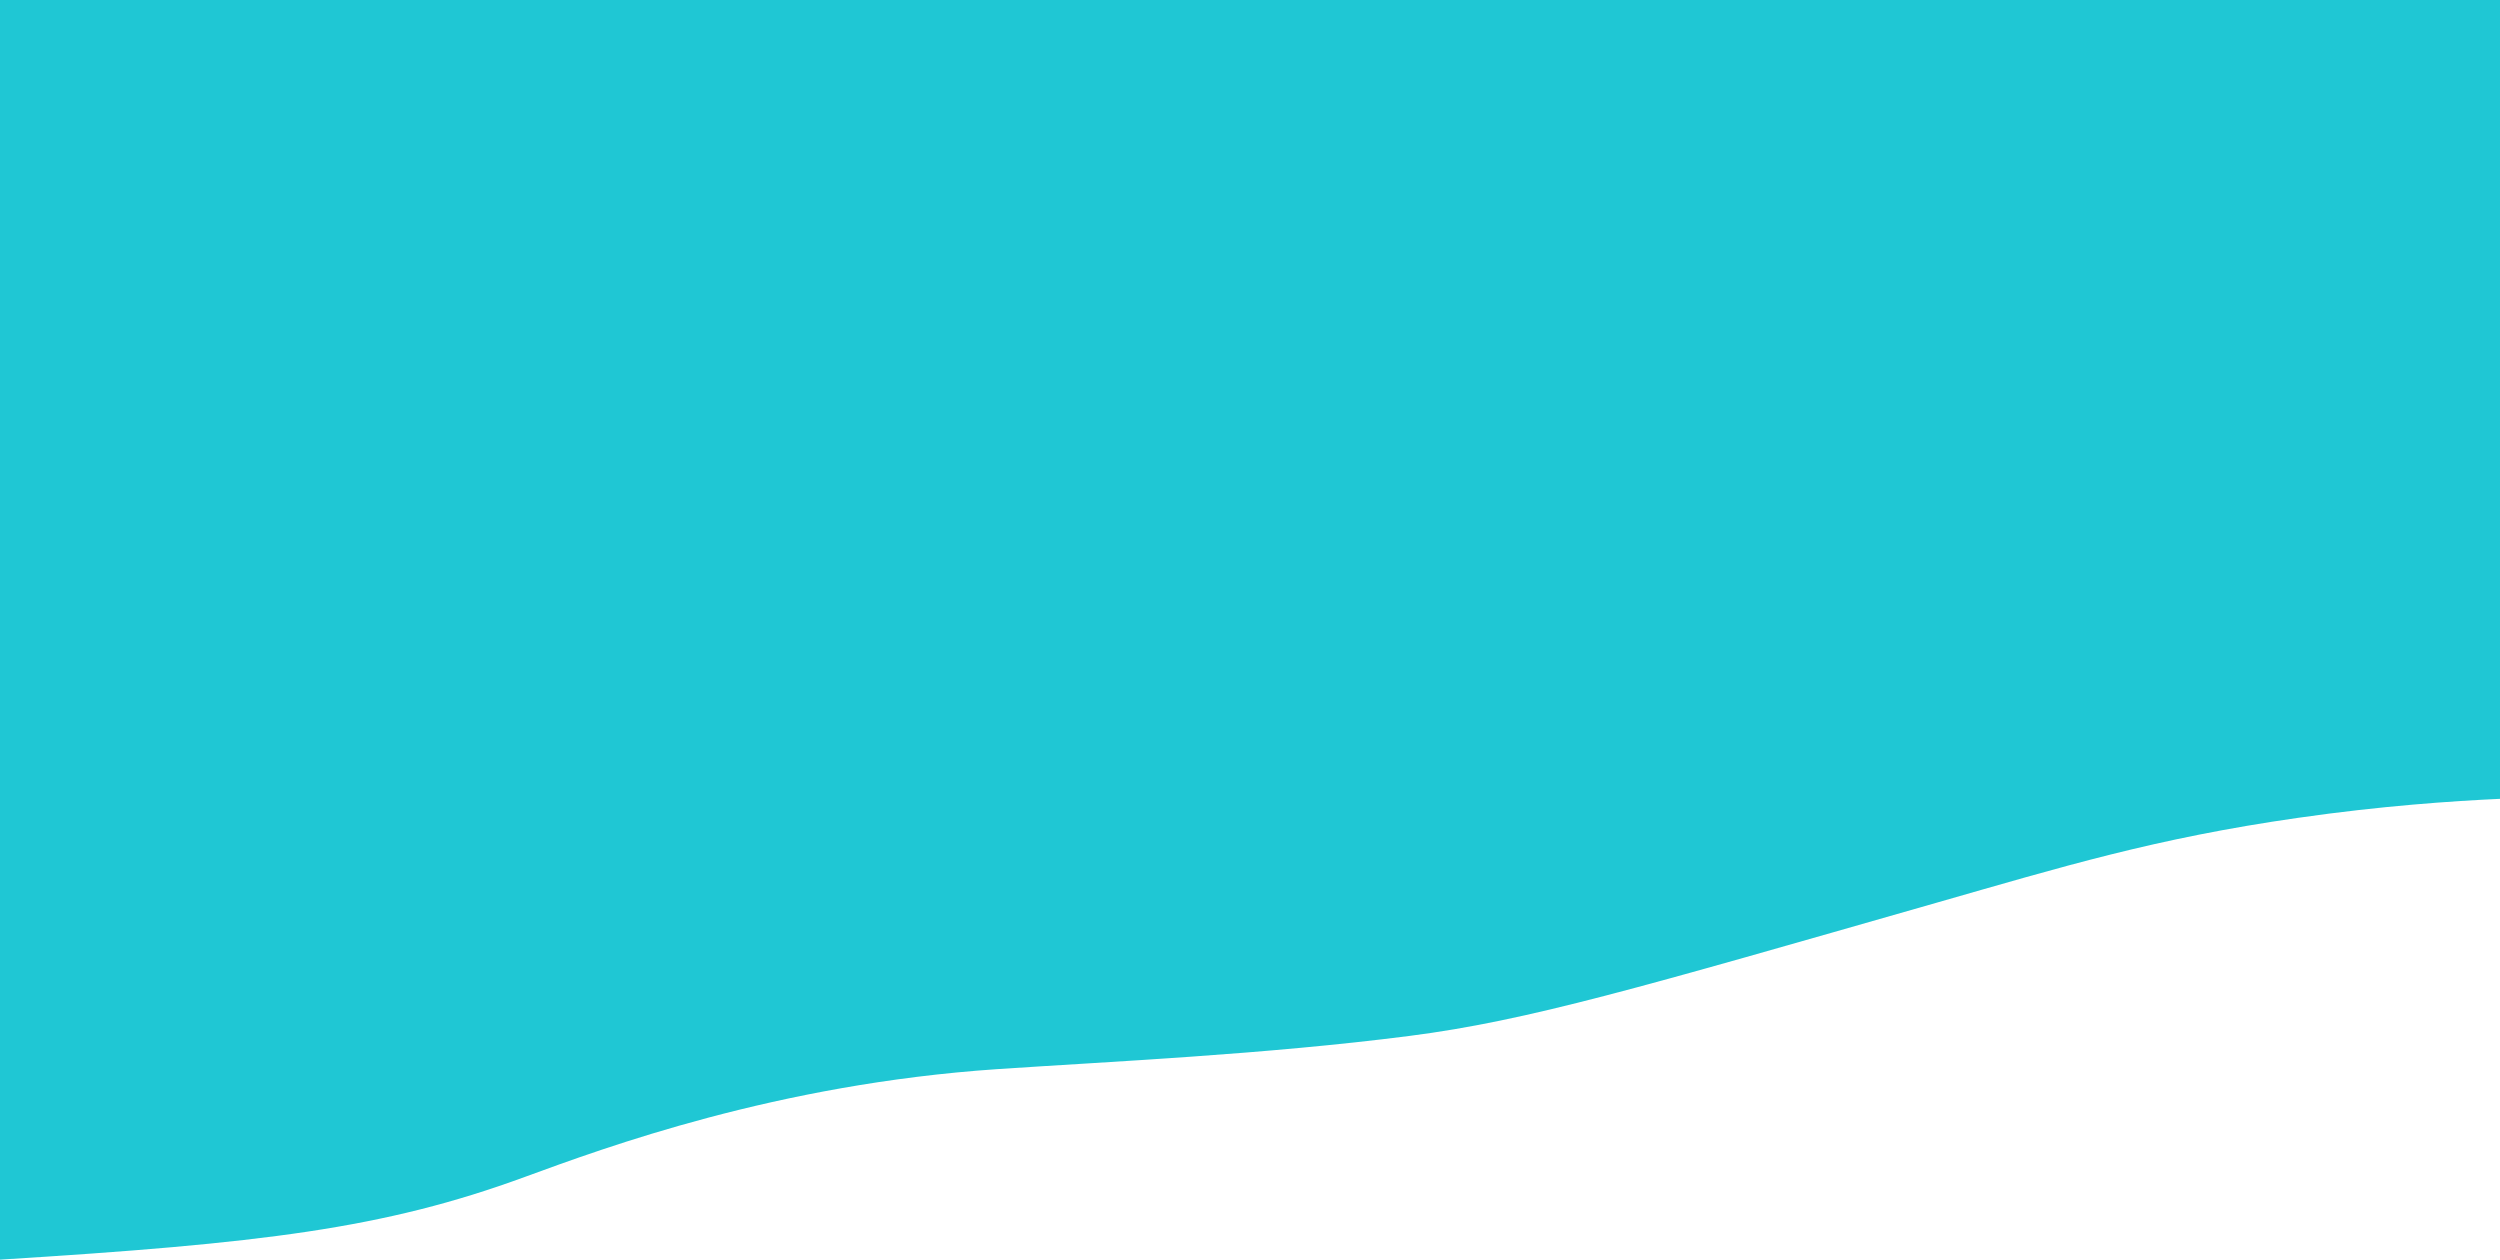 <svg xmlns="http://www.w3.org/2000/svg" viewBox="0 0 1920 967.4"><defs><style>.cls-1{fill:#1fc7d4;}</style></defs><g id="Layer_2" data-name="Layer 2"><g id="Layer_1-2" data-name="Layer 1"><path class="cls-1" d="M0,967.4c201.1-12.5,294.7-23.7,403.3-63.6,61.2-22.4,193.1-71.2,362.5-82.7,87.7-5.9,205.3-11.2,316.6-25.5,91.6-11.8,176.2-36.9,405.2-102.4,95.5-27.3,167.5-49.4,277.3-65.1,64.7-9.3,118.7-12.9,155.1-14.6V0H0Z"/></g></g></svg>